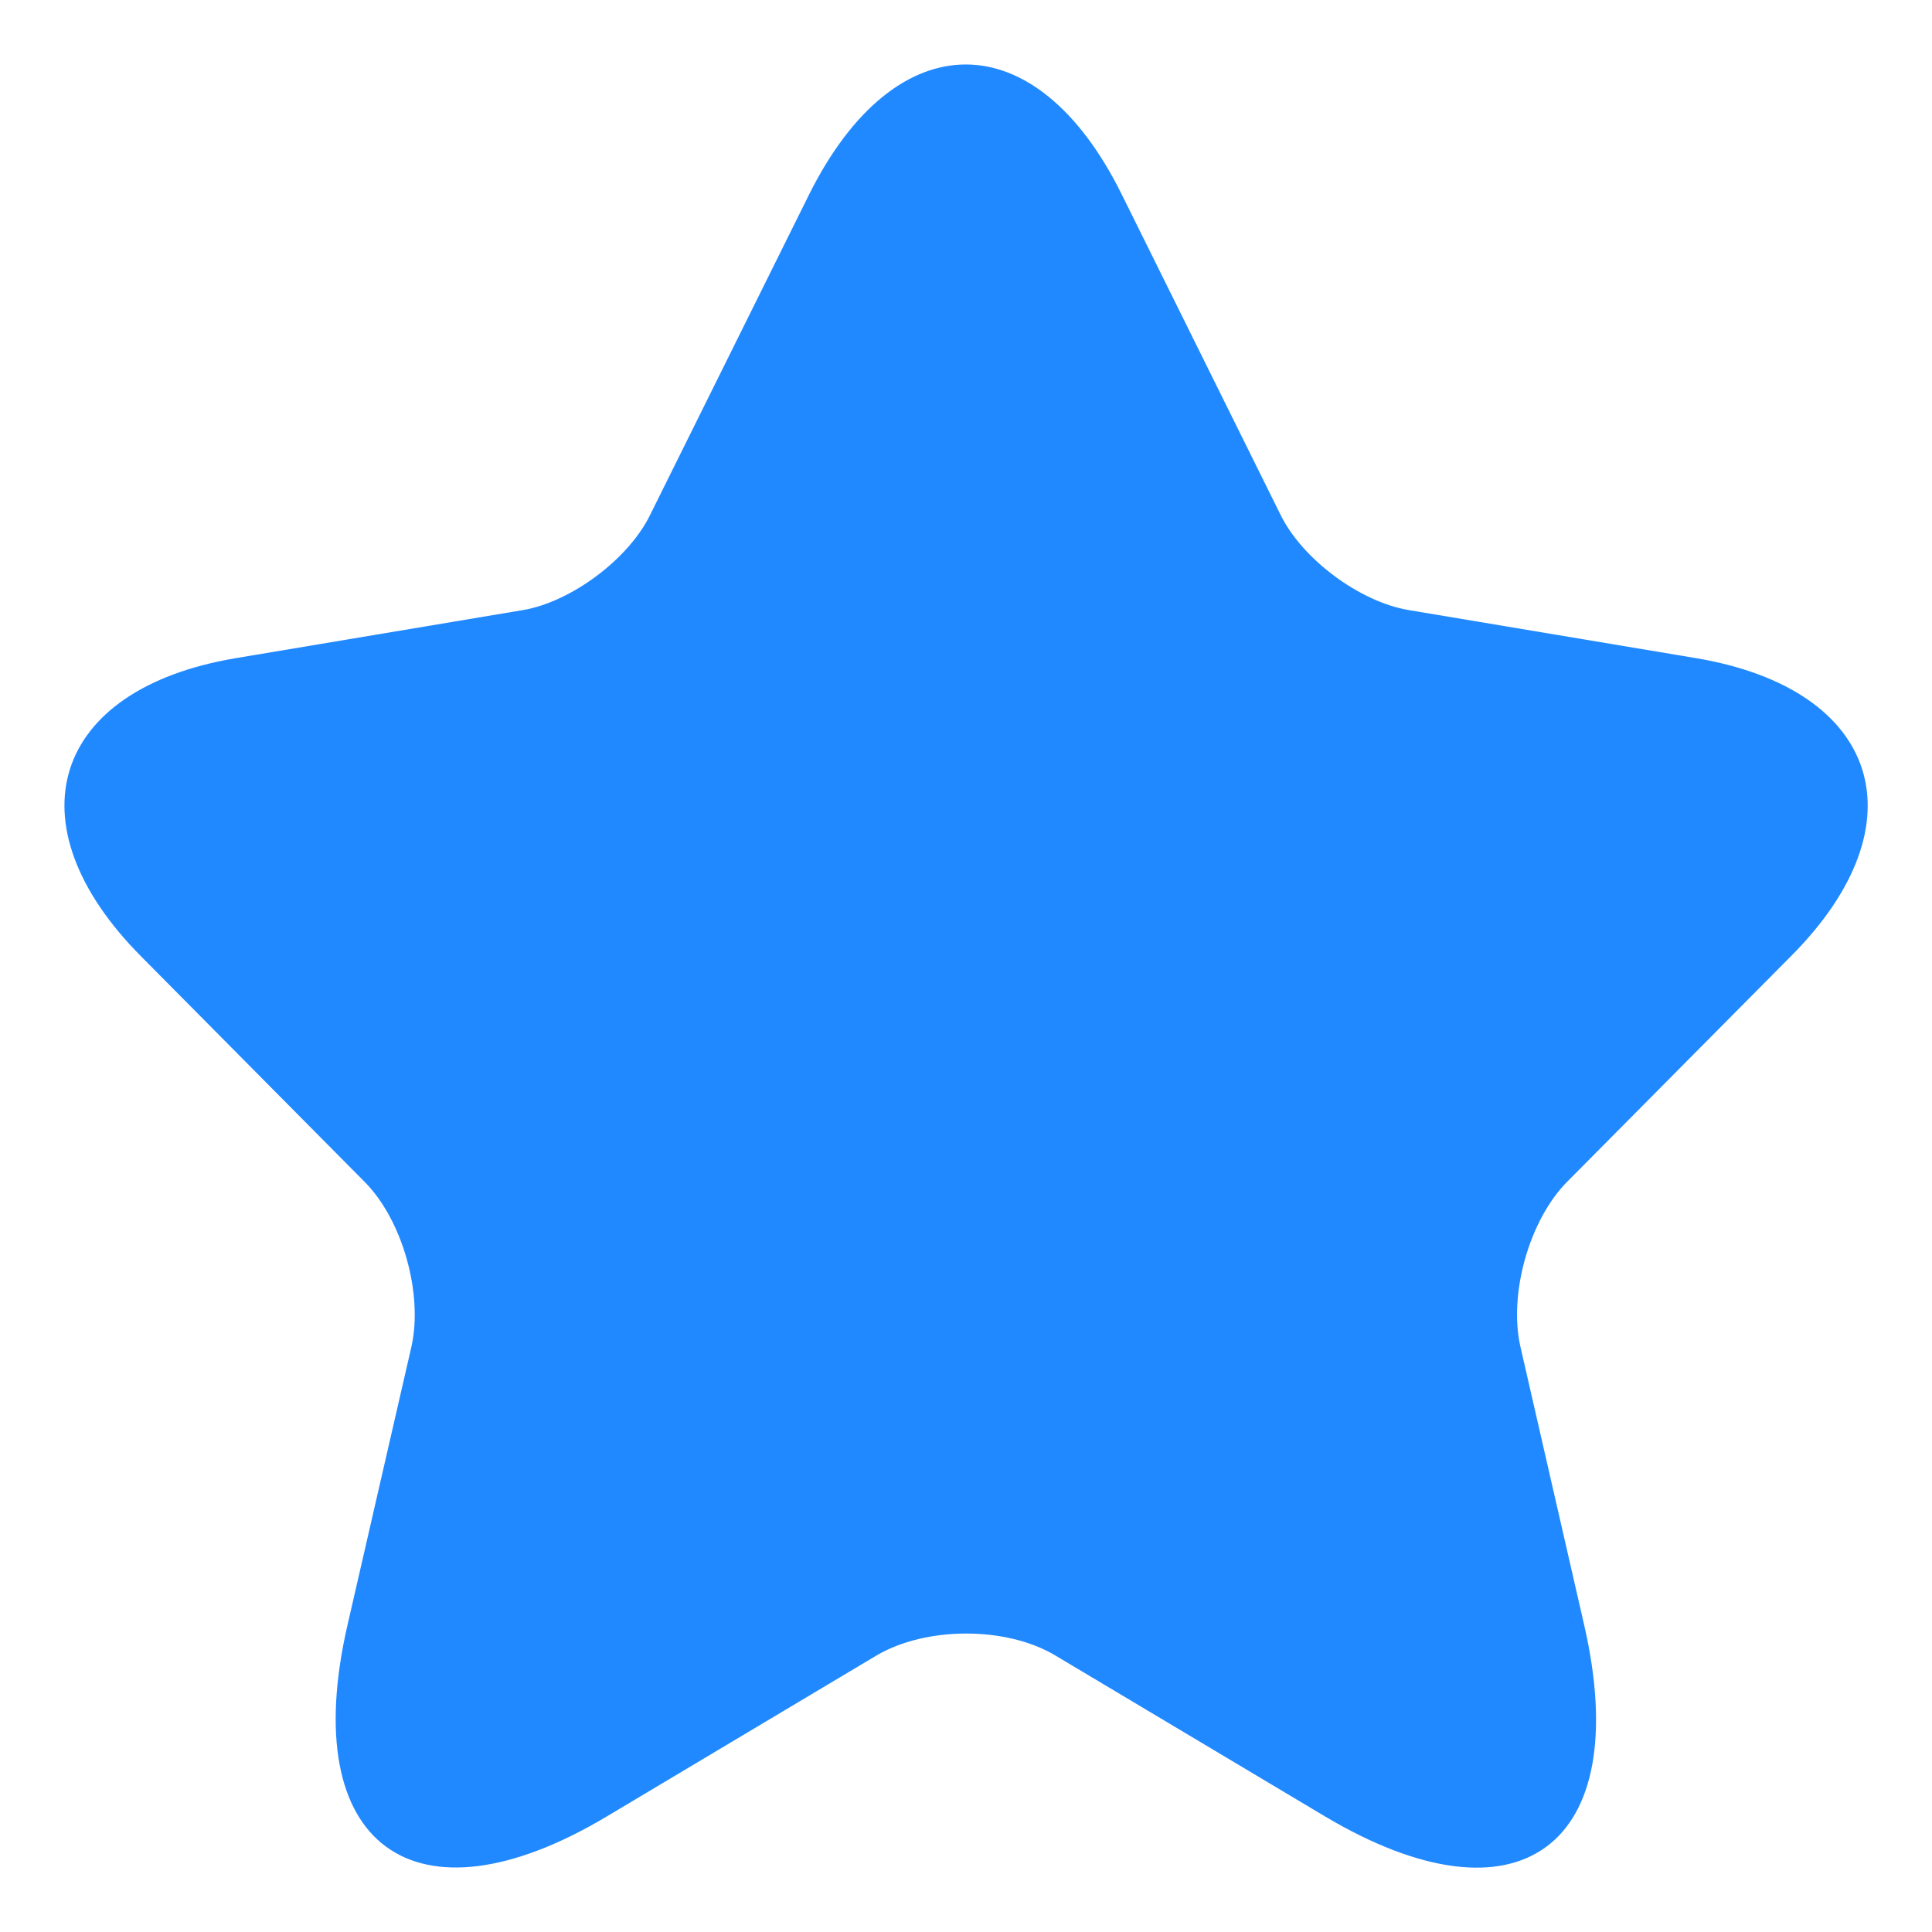 <svg width="12" height="12" viewBox="0 0 12 12" fill="none" xmlns="http://www.w3.org/2000/svg">
<path d="M6.968 1.209L7.953 3.196C8.088 3.473 8.446 3.738 8.748 3.789L10.535 4.088C11.677 4.28 11.946 5.116 11.123 5.94L9.734 7.34C9.499 7.577 9.37 8.035 9.443 8.362L9.84 10.095C10.154 11.467 9.432 11.998 8.228 11.281L6.554 10.282C6.251 10.101 5.753 10.101 5.445 10.282L3.771 11.281C2.572 11.998 1.844 11.462 2.158 10.095L2.556 8.362C2.628 8.035 2.5 7.577 2.264 7.34L0.876 5.94C0.058 5.116 0.321 4.28 1.464 4.088L3.25 3.789C3.547 3.738 3.905 3.473 4.039 3.196L5.025 1.209C5.562 0.131 6.436 0.131 6.968 1.209Z" fill="#2189FF"/>
</svg>
